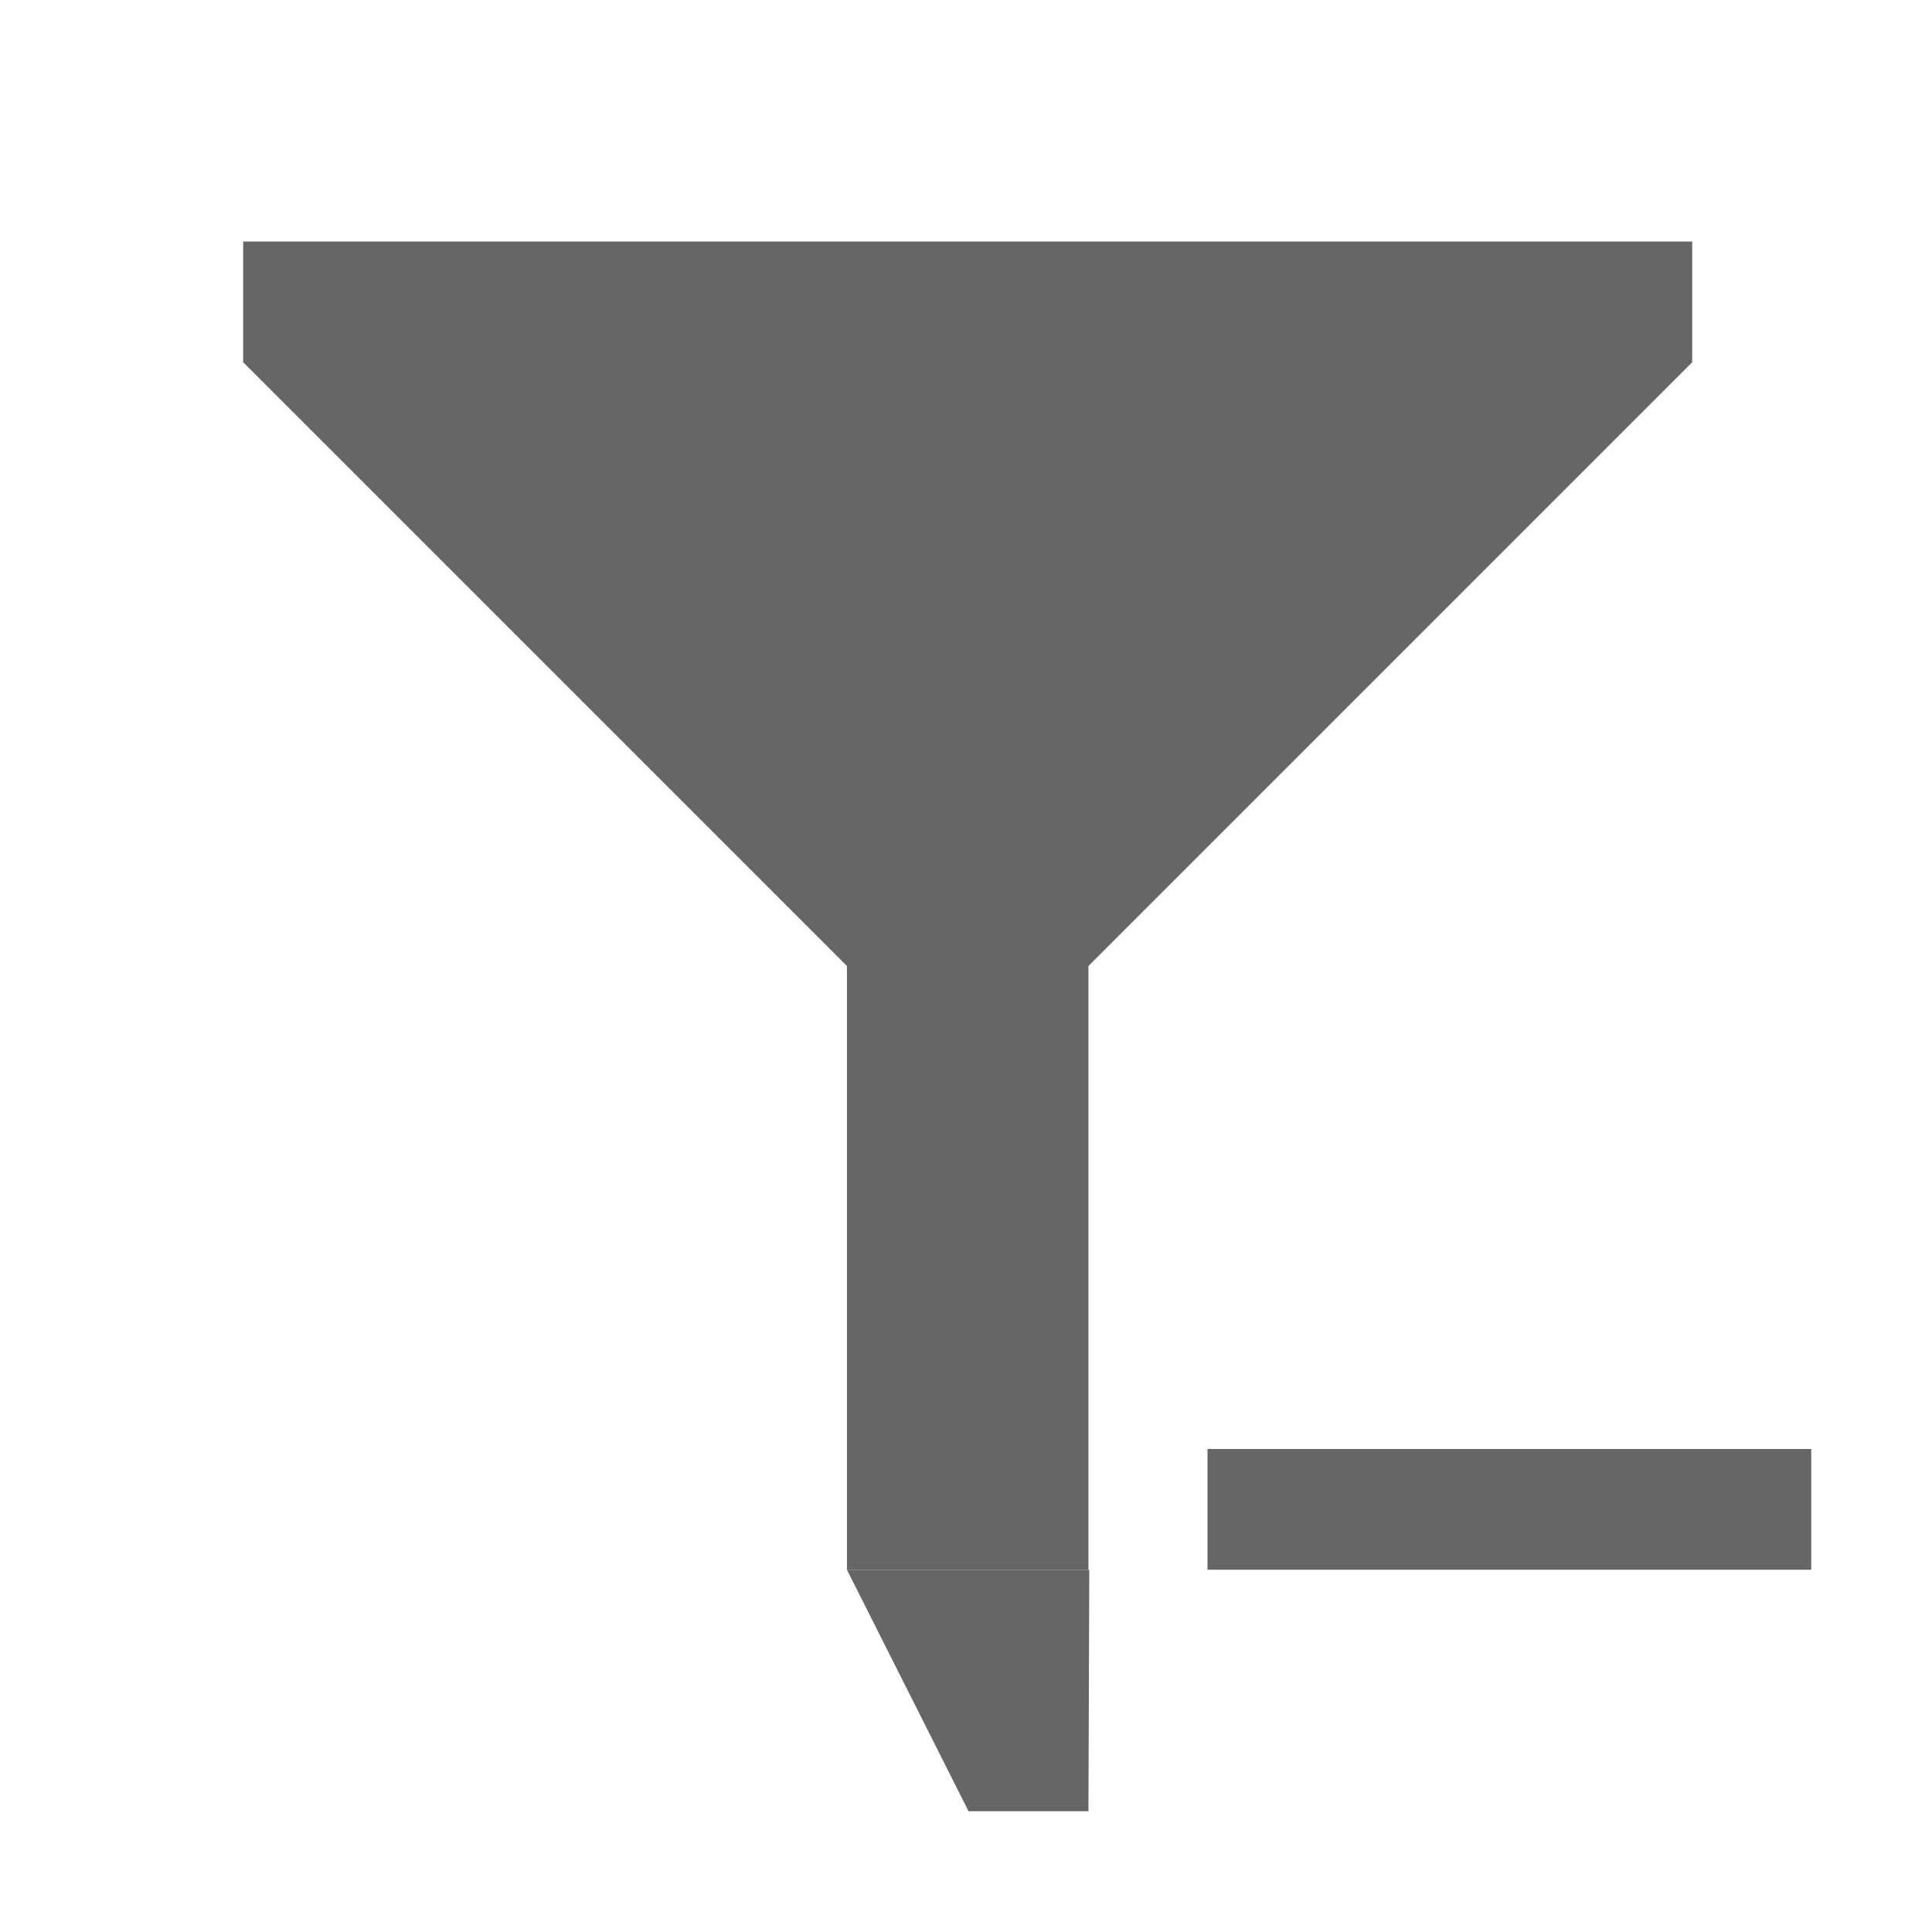 <svg width="16" height="16" version="1.1" xmlns="http://www.w3.org/2000/svg">
 <g transform="translate(-31.976 -220.36)" fill="#666">
  <path d="m38.99 233.36v-5l-5-5v-1h12v1l-5 5v5z"/>
  <path d="m38.99 233.36 1.007 2 0.993 2e-5 0.007-2z"/>
 </g>
 <path d="m10 12v1h2 1 2v-1h-2-1-2z" fill="#666"/>
</svg>
